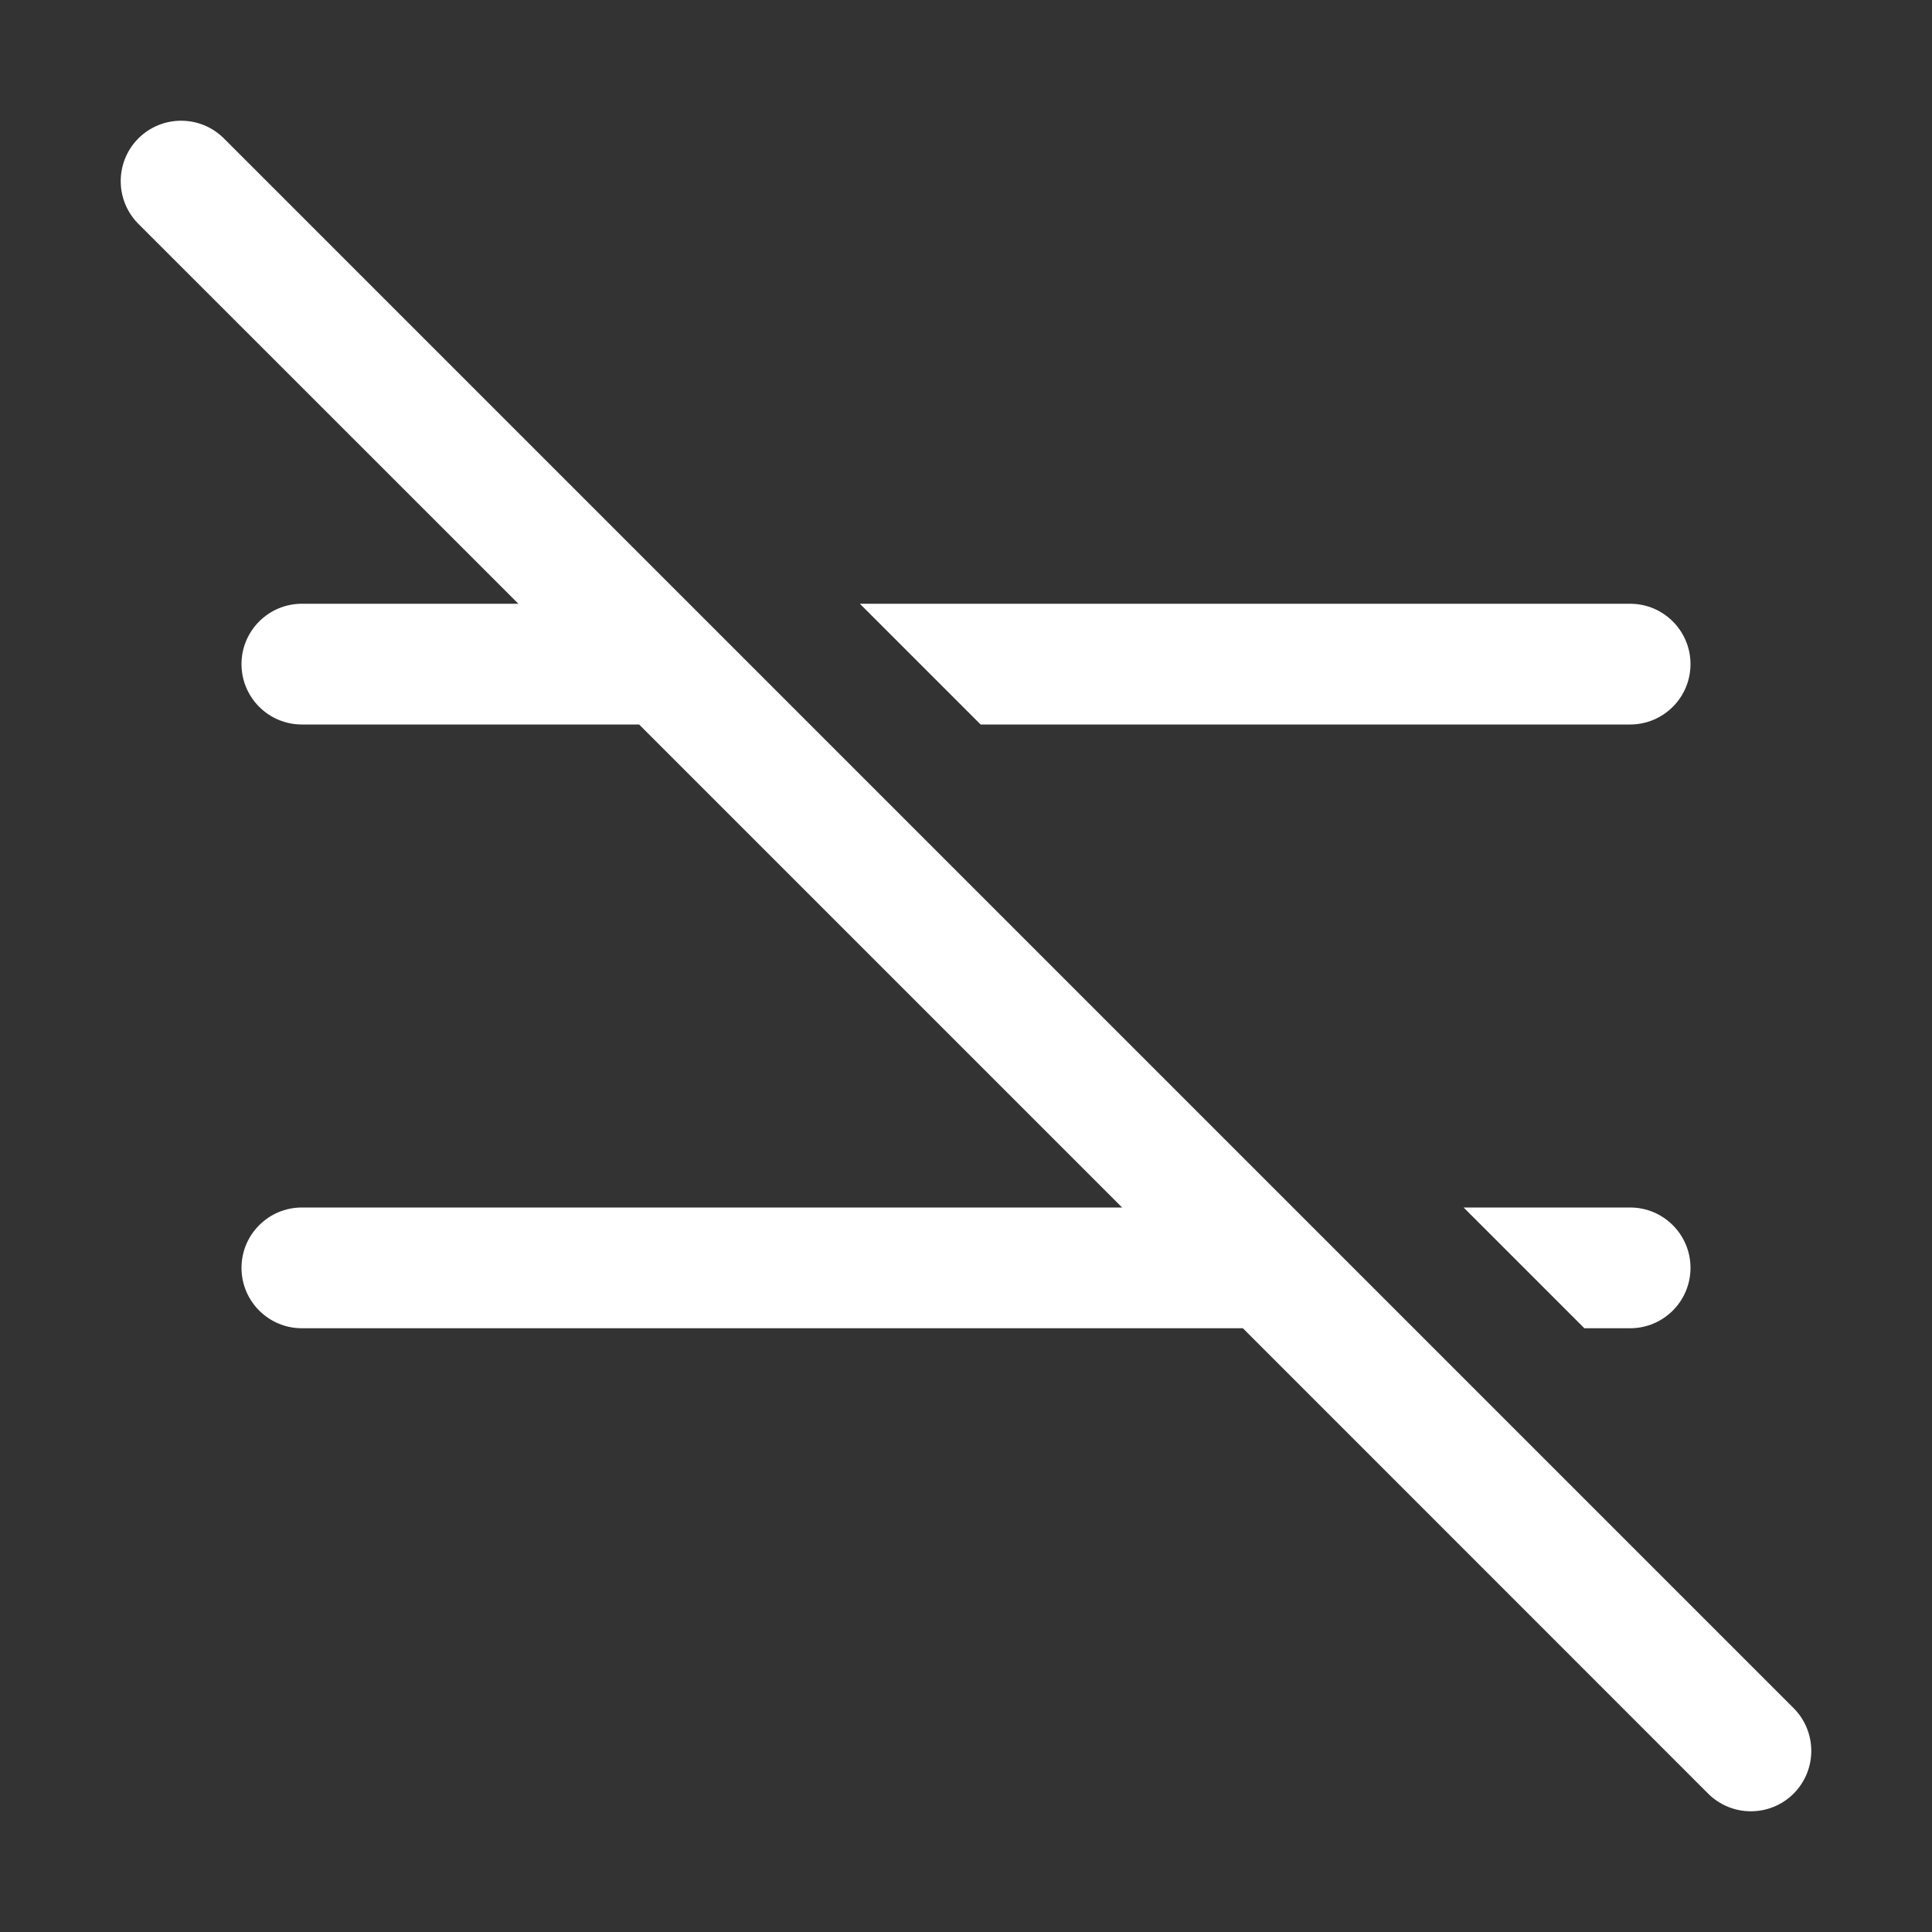 <svg width="16" height="16" viewBox="0 0 16 16" fill="none" xmlns="http://www.w3.org/2000/svg">
<rect x="0" y="0" width="16" height="16" fill="#333333" stroke="none"/>
<path d="M10.293 11L14.146 14.854C14.342 15.049 14.658 15.049 14.854 14.854C15.049 14.658 15.049 14.342 14.854 14.146L1.854 1.146C1.658 0.951 1.342 0.951 1.146 1.146C0.951 1.342 0.951 1.658 1.146 1.854L4.293 5H2.5C2.224 5 2 5.224 2 5.5C2 5.776 2.224 6 2.5 6H5.293L9.293 10H2.5C2.224 10 2 10.224 2 10.5C2 10.776 2.224 11 2.5 11H10.293ZM12.121 10L13.121 11H13.5C13.776 11 14 10.776 14 10.5C14 10.224 13.776 10 13.5 10H12.121ZM7.121 5L8.121 6H13.5C13.776 6 14 5.776 14 5.5C14 5.224 13.776 5 13.5 5H7.121Z" fill="#ffffff"/>
</svg>
